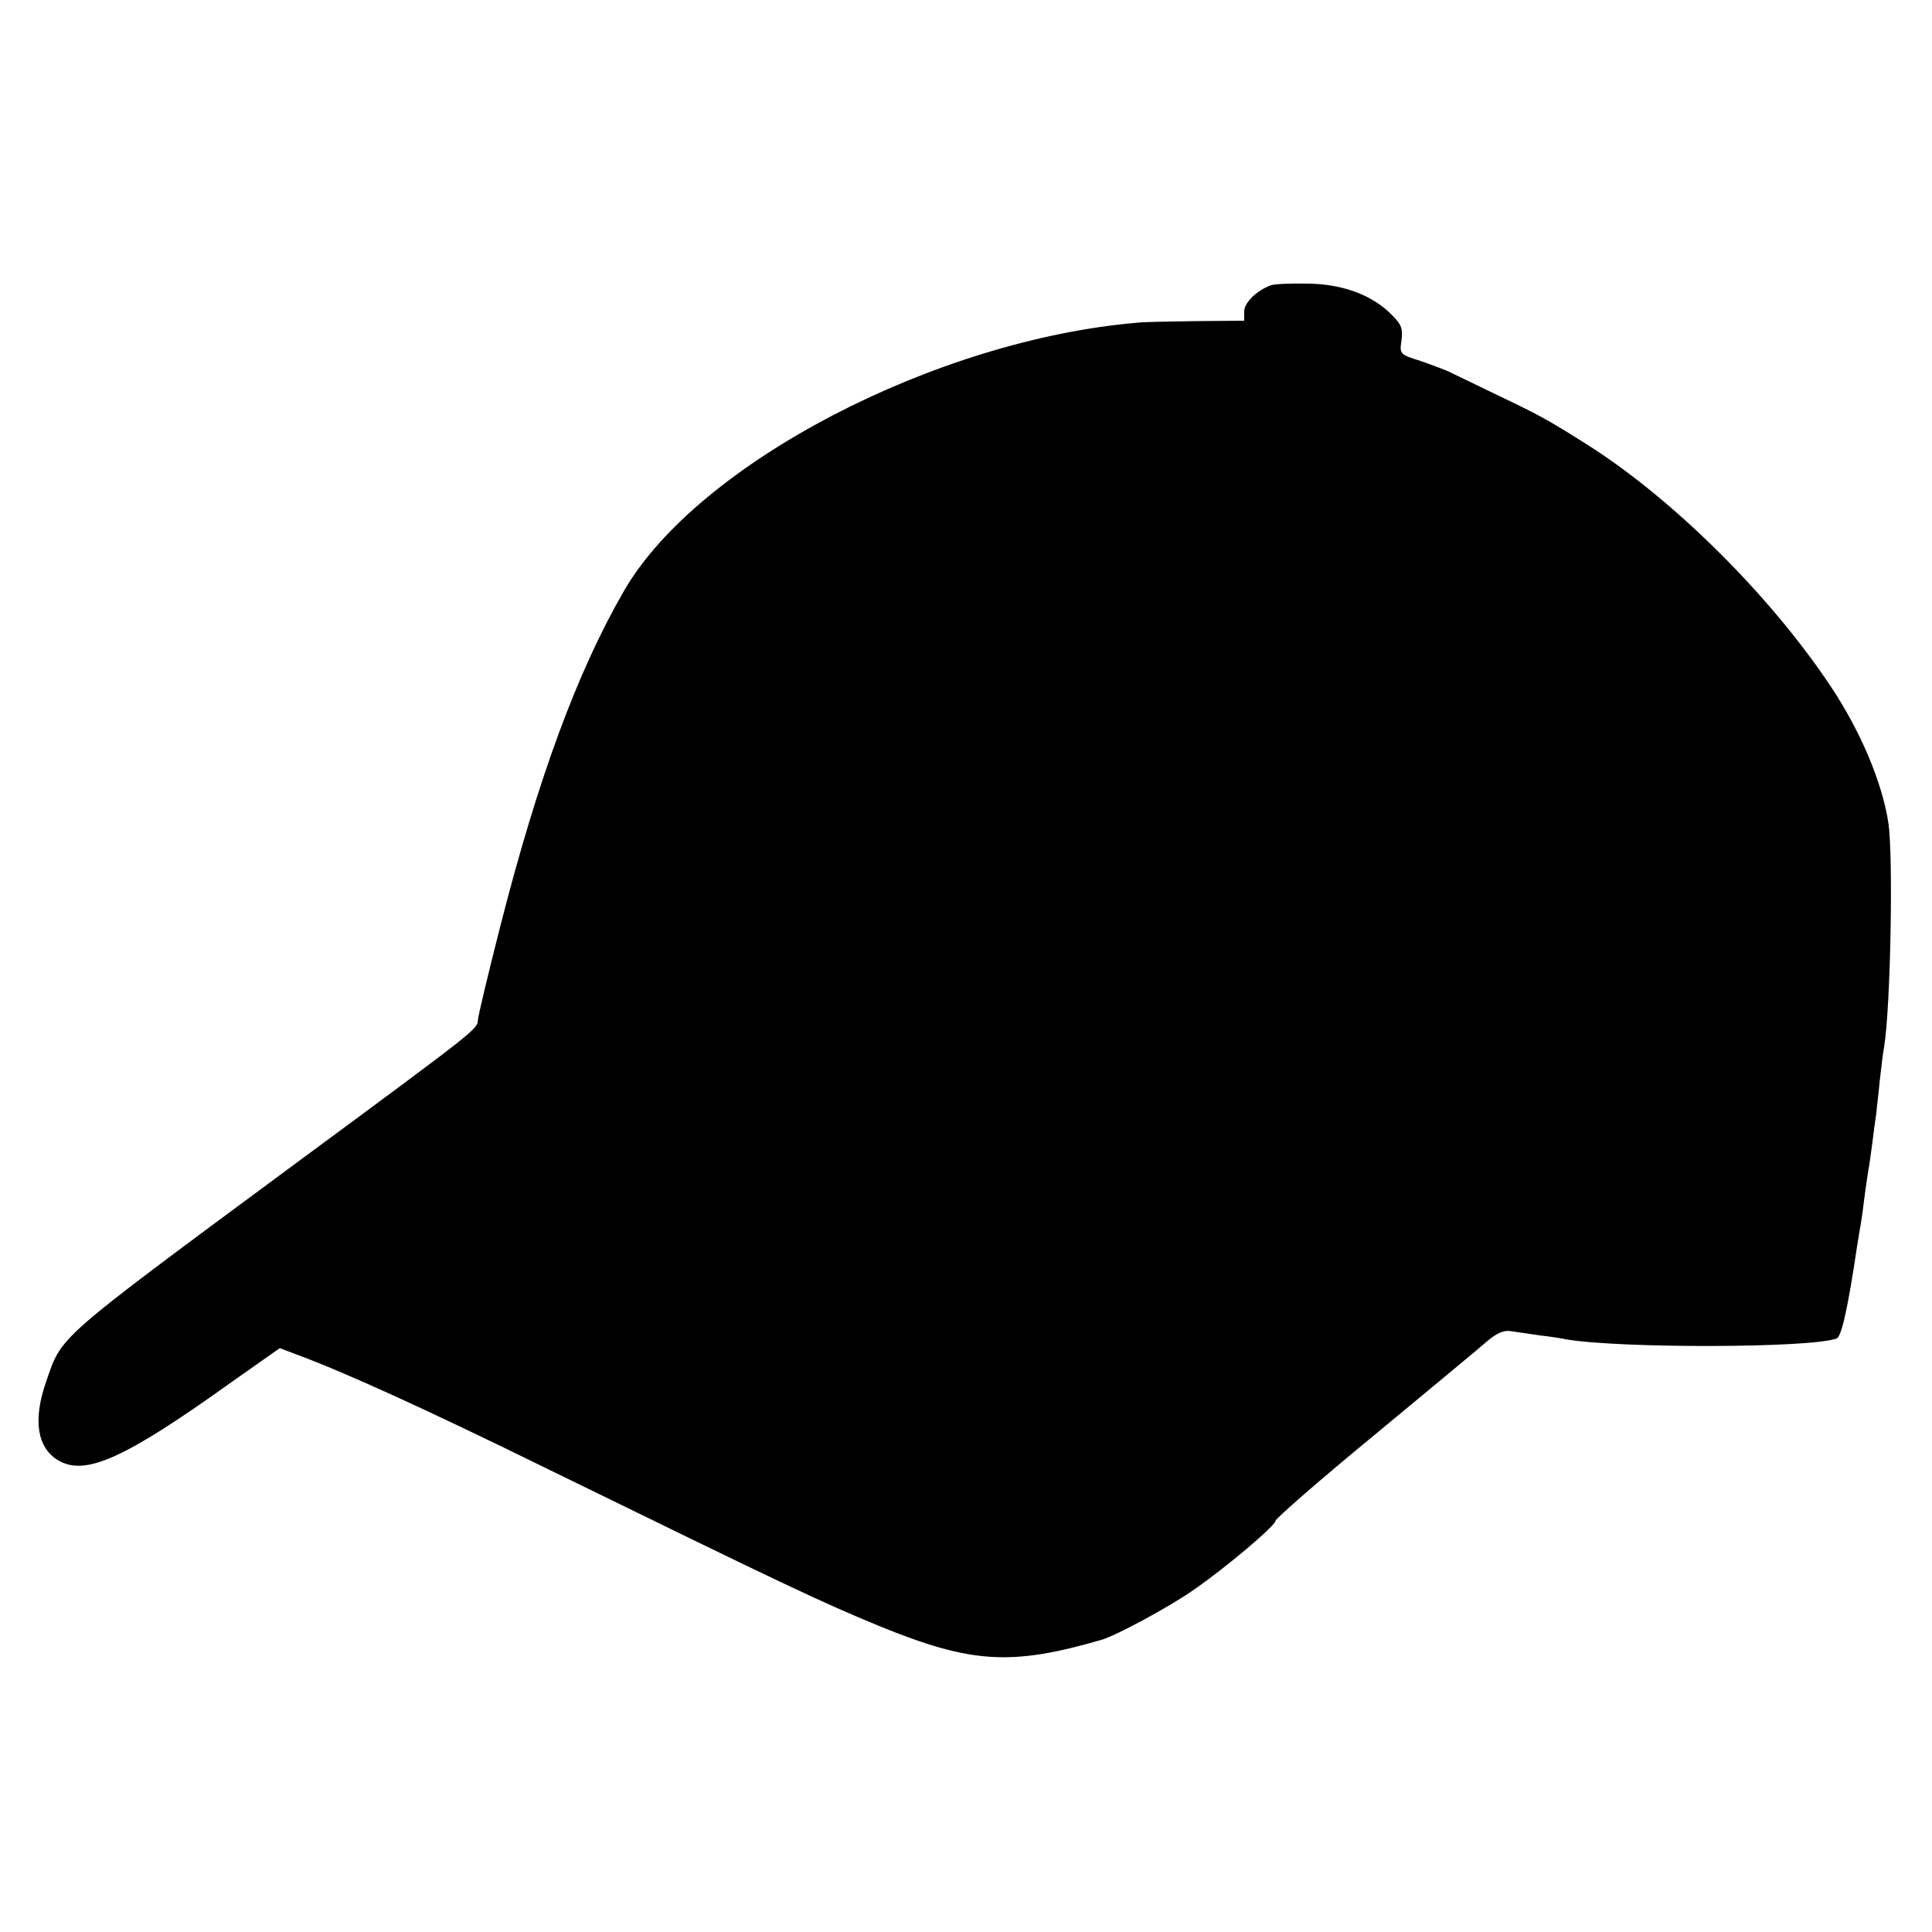 <?xml version="1.0" standalone="no"?>
<!DOCTYPE svg PUBLIC "-//W3C//DTD SVG 20010904//EN"
 "http://www.w3.org/TR/2001/REC-SVG-20010904/DTD/svg10.dtd">
<svg version="1.0" xmlns="http://www.w3.org/2000/svg"
 width="500pt" height="500pt" viewBox="0 0 500 500"
 preserveAspectRatio="xMidYMid meet">
<g transform="translate(0,500) scale(0.1,-0.1)"
fill="#000000" stroke="none">
<path d="M3290 4262 c-37 -13 -70 -45 -70 -68 l0 -24 -122 -1 c-68 -1 -136 -2
-153 -4 -524 -44 -1140 -365 -1330 -694 -121 -209 -223 -486 -321 -871 -30
-118 -56 -226 -57 -239 -2 -25 5 -20 -476 -375 -623 -461 -600 -441 -642 -563
-34 -98 -23 -169 31 -202 70 -42 171 3 449 202 l125 88 45 -17 c124 -46 325
-137 651 -297 614 -300 698 -340 855 -405 238 -97 341 -104 575 -36 39 11 179
87 240 130 85 59 210 165 211 178 0 6 116 107 257 223 141 117 273 226 292
243 24 20 42 28 60 25 14 -2 48 -7 75 -11 28 -3 58 -8 67 -10 137 -24 636 -23
701 2 13 4 30 83 53 238 3 21 8 48 10 60 2 11 6 41 9 66 3 25 8 56 10 70 3 14
7 47 11 75 3 27 8 61 10 75 1 14 6 52 9 85 4 33 8 71 11 85 17 104 24 496 11
581 -16 105 -73 239 -150 354 -158 237 -411 487 -632 626 -103 65 -120 74
-235 129 -58 28 -112 54 -120 58 -8 4 -40 16 -71 27 -57 18 -57 18 -52 54 4
30 0 41 -24 65 -50 52 -128 81 -218 82 -44 1 -87 -1 -95 -4z"/>
</g>
</svg>
